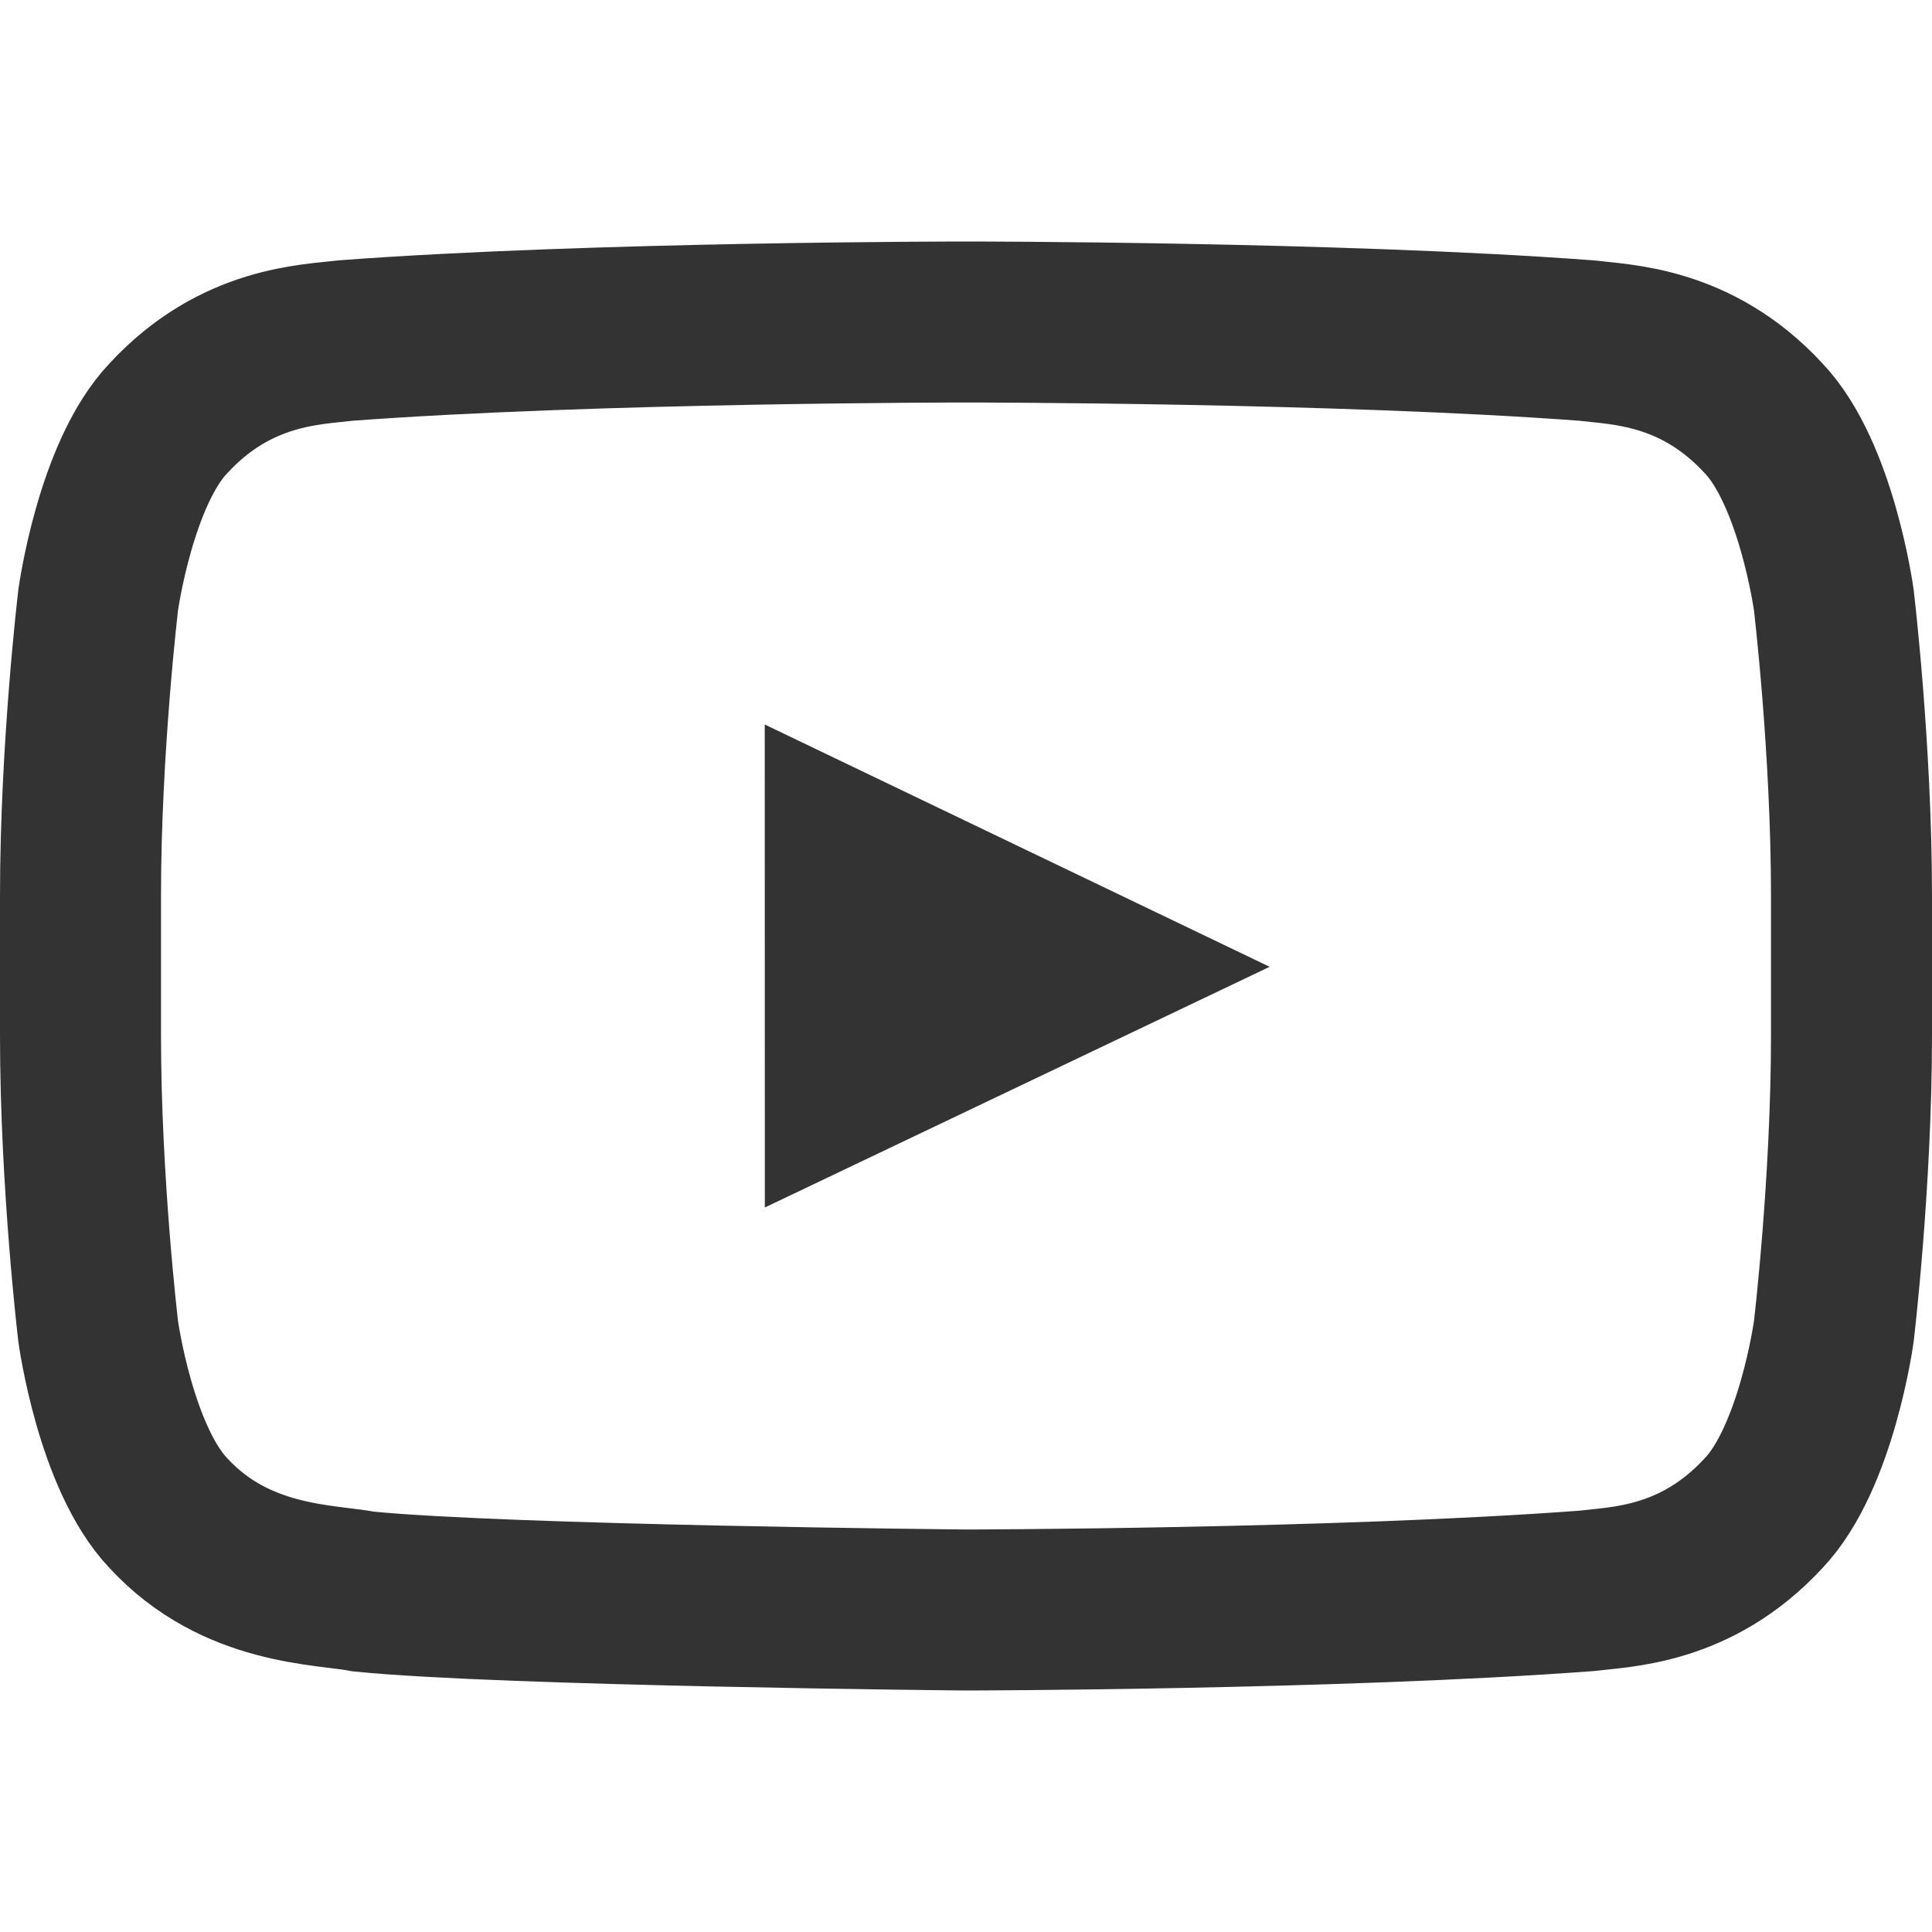 <?xml version="1.0" encoding="UTF-8"?>
<svg width="24px" height="24px" viewBox="0 0 24 24" version="1.1" xmlns="http://www.w3.org/2000/svg" xmlns:xlink="http://www.w3.org/1999/xlink">
    <!-- Generator: Sketch 43.2 (39069) - http://www.bohemiancoding.com/sketch -->
    <title>youtube</title>
    <desc>Created with Sketch.</desc>
    <defs></defs>
    <g id="Page-1" stroke="none" stroke-width="1" fill="none" fill-rule="evenodd">
        <g id="Artboard-4" transform="translate(-884, -863)">
            <g id="360" transform="translate(884, 863)">
                <path d="M22.78,7.452 C22.78,7.452 22.565,5.884 21.906,5.194 C21.069,4.288 20.131,4.283 19.701,4.23 C16.623,4 12.005,4 12.005,4 L11.995,4 C11.995,4 7.377,4 4.299,4.23 C3.869,4.283 2.931,4.288 2.094,5.194 C1.435,5.884 1.22,7.452 1.22,7.452 C1.22,7.452 1,9.293 1,11.133 L1,12.859 C1,14.7 1.22,16.541 1.22,16.541 C1.22,16.541 1.435,18.109 2.094,18.799 C2.931,19.705 4.03,19.677 4.52,19.771 C6.28,19.946 12,20 12,20 C12,20 16.623,19.993 19.701,19.763 C20.131,19.71 21.069,19.705 21.906,18.799 C22.565,18.109 22.78,16.541 22.78,16.541 C22.78,16.541 23,14.7 23,12.859 L23,11.133 C23,9.293 22.78,7.452 22.78,7.452 L22.78,7.452 Z" id="Fill-3" stroke="#333333" stroke-width="2"></path>
                <polygon id="Path" fill="#333333" points="9.501 15 9.5 9 15.772 12.01"></polygon>
            </g>
        </g>
    </g>
</svg>